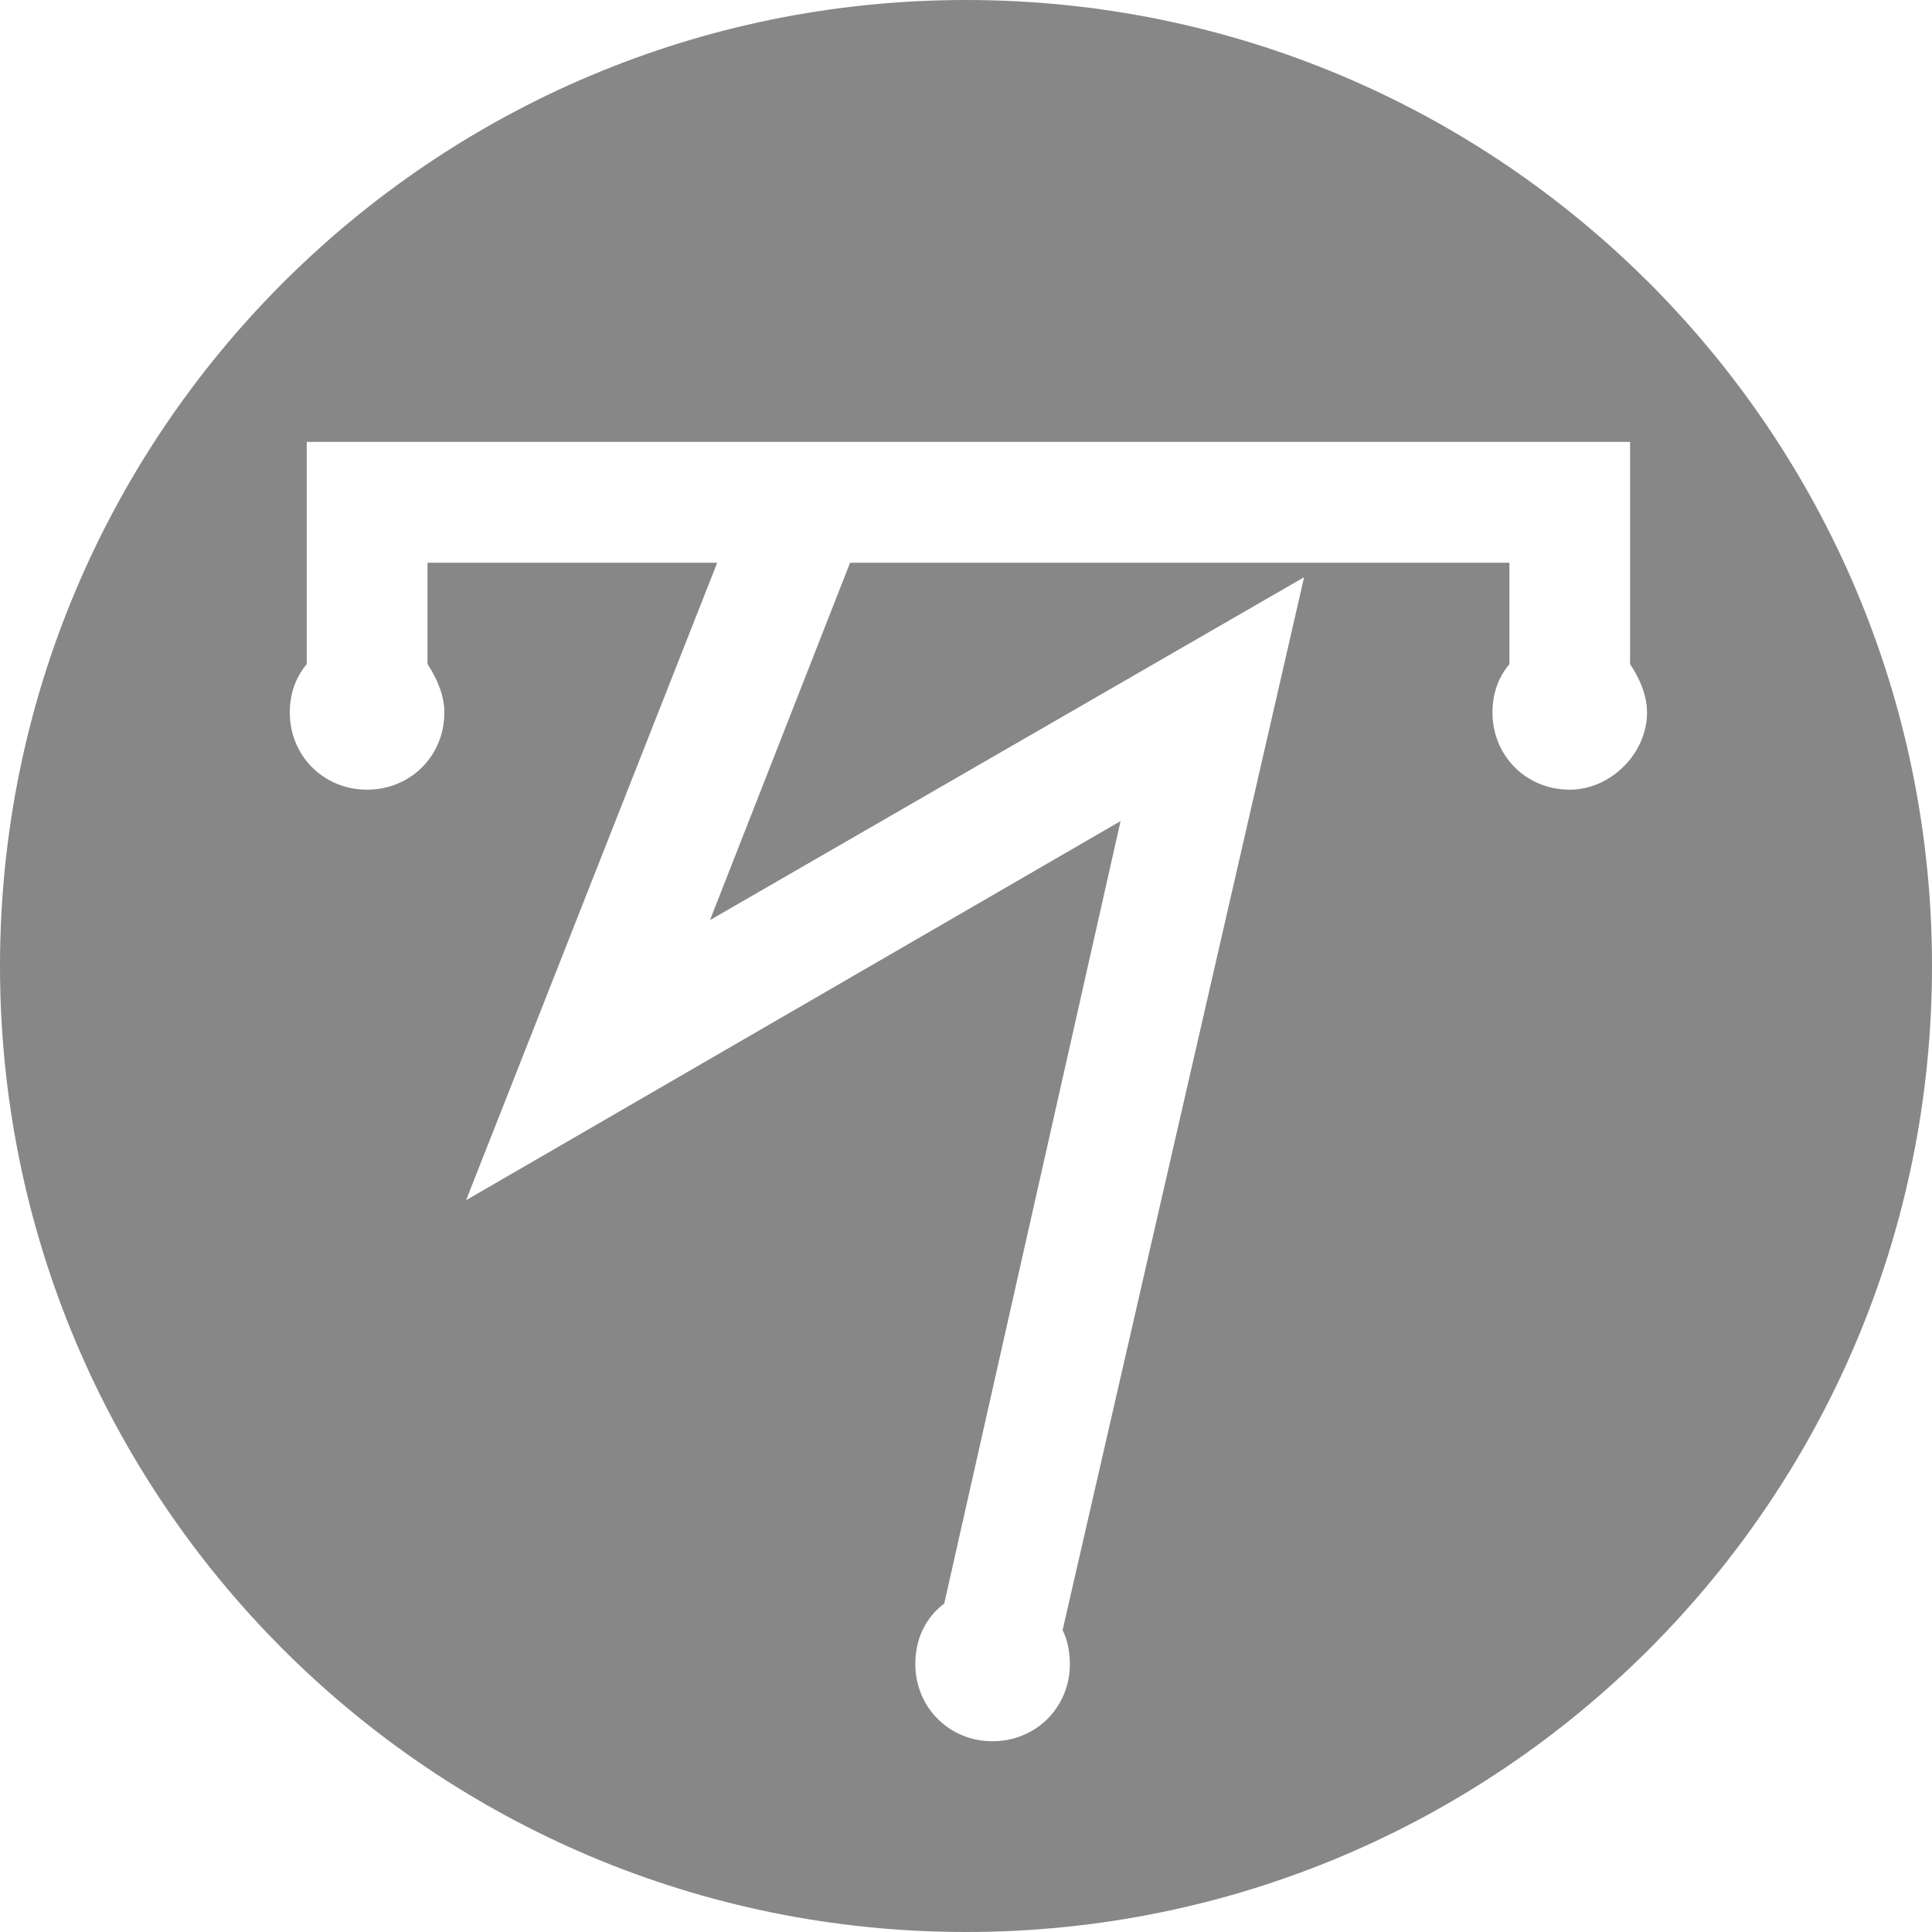 <svg width="30" height="30" viewBox="0 0 30 30" fill="none" xmlns="http://www.w3.org/2000/svg">
<g clip-path="url(#clip0_336_72)">
<path d="M15 0C6.713 0 0 6.713 0 15C0 23.288 6.713 30 15 30C23.288 30 30 23.288 30 15C30 6.713 23.288 0 15 0ZM24.375 12.262C23.7 12.262 23.175 11.738 23.175 11.062C23.175 10.8 23.25 10.537 23.438 10.312V8.738H13.2L11.025 14.287L20.25 8.963L16.5 25.312C16.575 25.462 16.613 25.65 16.613 25.837C16.613 26.512 16.087 27.038 15.412 27.038C14.738 27.038 14.213 26.512 14.213 25.837C14.213 25.462 14.363 25.125 14.662 24.9L17.4 12.75L7.237 18.637L11.137 8.738H6.638V10.312C6.787 10.537 6.9 10.8 6.9 11.062C6.9 11.738 6.375 12.262 5.7 12.262C5.025 12.262 4.5 11.738 4.5 11.062C4.5 10.8 4.575 10.537 4.763 10.312V6.862H25.312V10.312C25.462 10.537 25.575 10.8 25.575 11.062C25.575 11.7 25.012 12.262 24.375 12.262Z" fill="#878787"/>
</g>
<defs>
<clipPath id="clip0_336_72">
<rect width="30" height="30" fill="white"/>
</clipPath>
</defs>
</svg>
